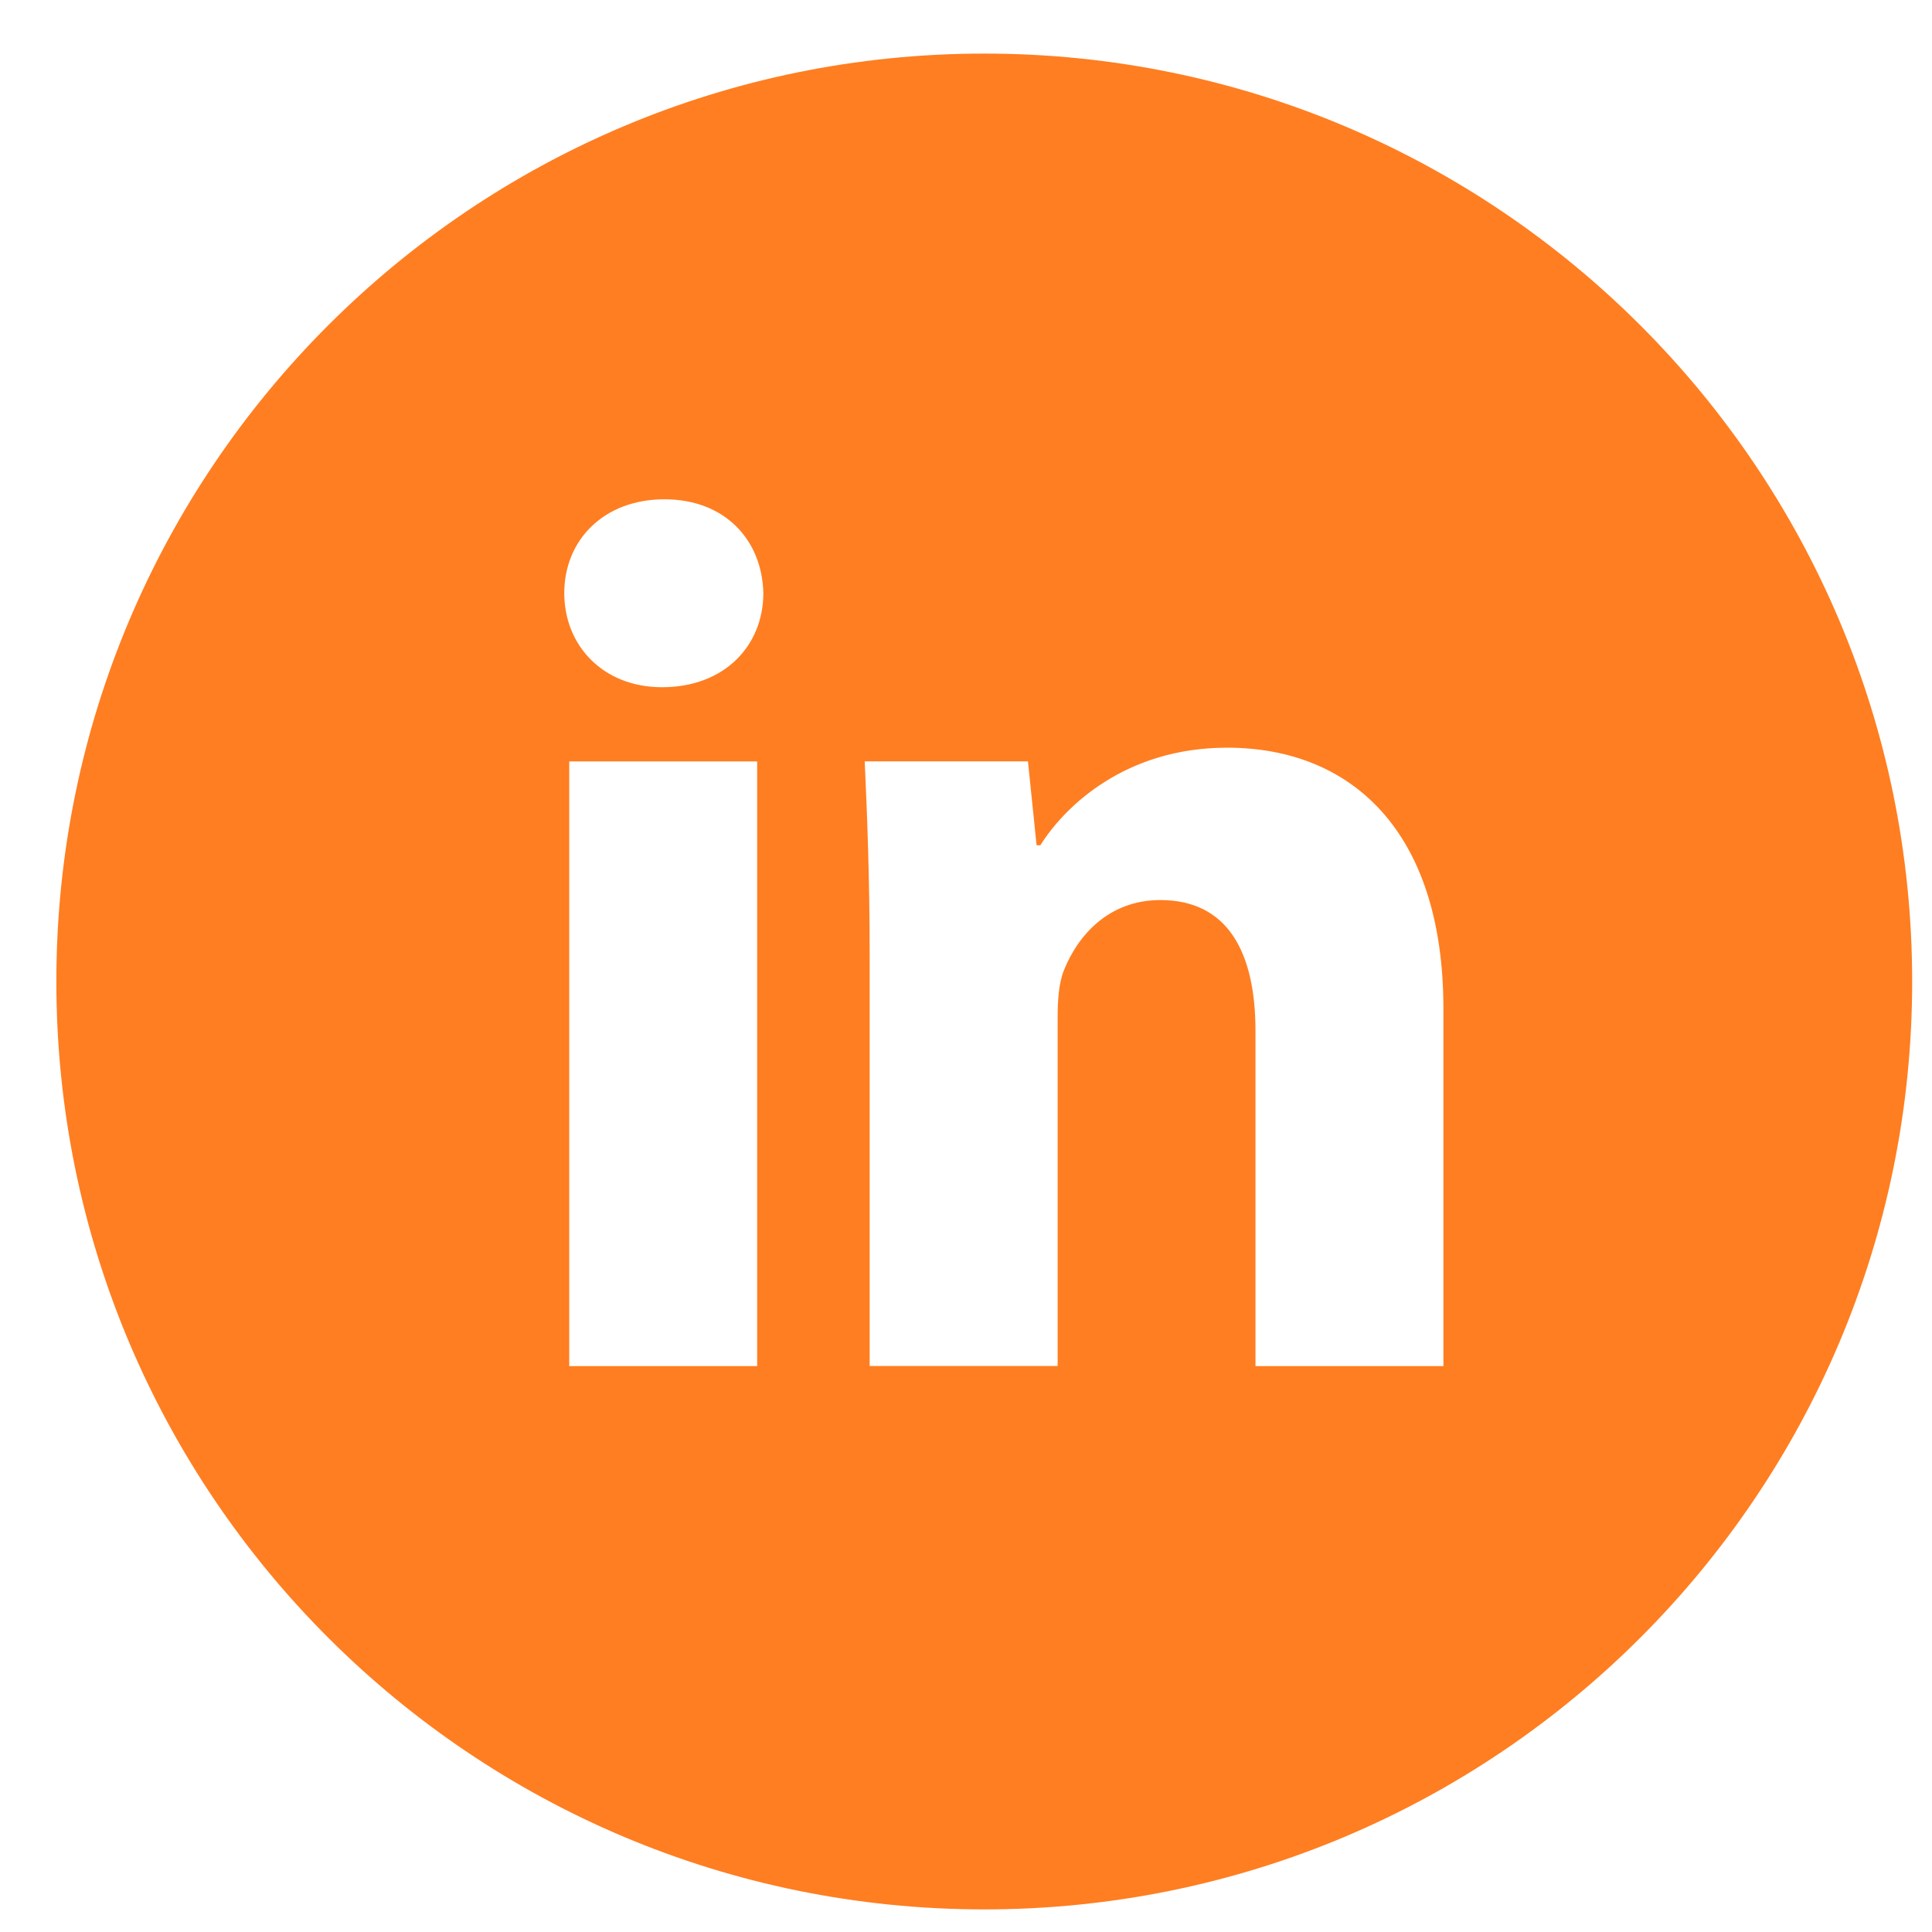 <svg width="30" height="30" viewBox="0 0 30 30" fill="none" xmlns="http://www.w3.org/2000/svg">
<path d="M15.284 0.832C7.326 0.832 0.875 7.283 0.875 15.241C0.875 23.199 7.326 29.649 15.284 29.649C23.241 29.649 29.692 23.199 29.692 15.241C29.692 7.283 23.241 0.832 15.284 0.832ZM11.757 21.213H8.839V11.823H11.757V21.213ZM10.28 10.671C9.358 10.671 8.762 10.018 8.762 9.21C8.762 8.386 9.376 7.753 10.317 7.753C11.258 7.753 11.835 8.386 11.853 9.21C11.853 10.018 11.258 10.671 10.28 10.671ZM22.413 21.213H19.495V16.009C19.495 14.798 19.072 13.976 18.017 13.976C17.211 13.976 16.732 14.533 16.52 15.068C16.442 15.259 16.423 15.529 16.423 15.798V21.211H13.504V14.818C13.504 13.646 13.466 12.665 13.427 11.822H15.962L16.096 13.126H16.154C16.538 12.514 17.48 11.61 19.054 11.61C20.974 11.61 22.413 12.896 22.413 15.661V21.213V21.213Z" fill="#FF7E21"/>
</svg>
